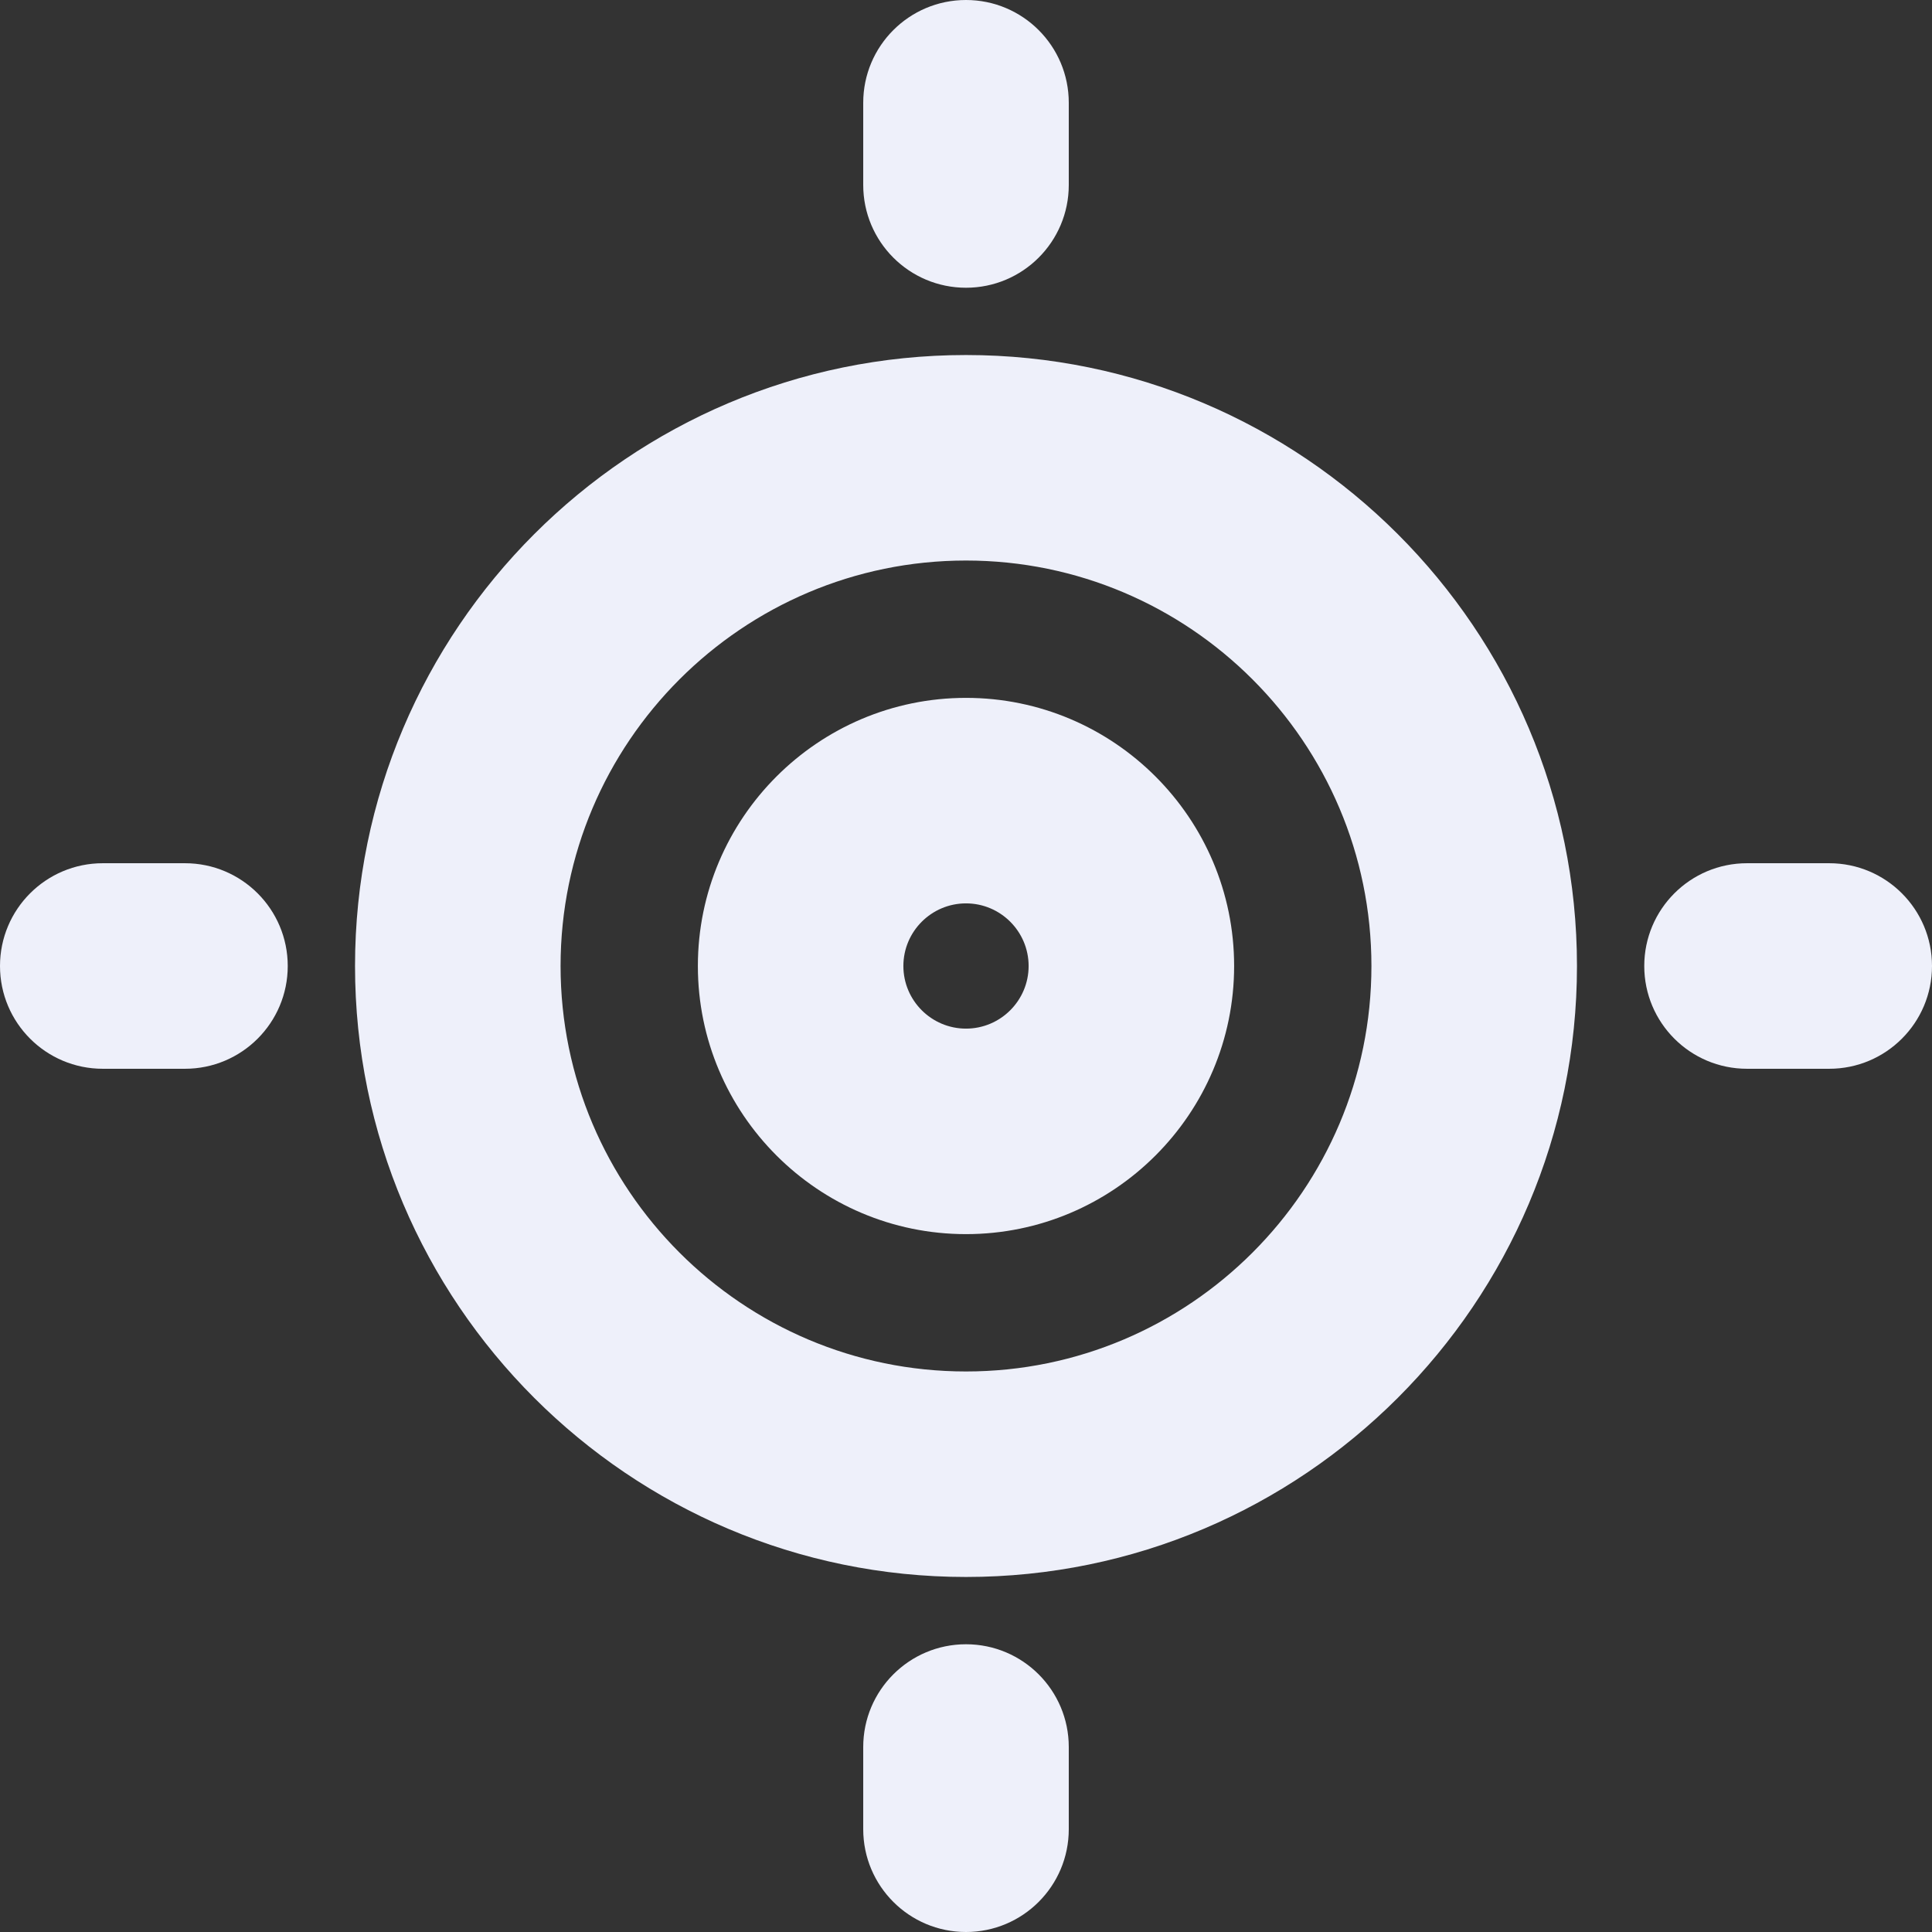 <?xml version="1.0" encoding="UTF-8"?>
<svg width="46px" height="46px" viewBox="0 0 46 46" version="1.1" xmlns="http://www.w3.org/2000/svg" xmlns:xlink="http://www.w3.org/1999/xlink">
    <rect x="0" y="0" width="46" height="46" fill="#333333" stroke="none"/>
    <!-- Generator: Sketch 43.2 (39069) - http://www.bohemiancoding.com/sketch -->
    <title>noun_300576_cc</title>
    <desc>Created with Sketch.</desc>
    <defs></defs>
    <g id="Signed-IN" stroke="none" stroke-width="1" fill="none" fill-rule="evenodd">
        <g id="benchmark-test-2-config" transform="translate(-583, -224)" fill-rule="nonzero" fill="#EEF0FA">
            <g id="noun_300576_cc" transform="translate(583, 224)">
                <g id="Group">
                    <path d="M23,16.616 C19.48,16.616 16.616,19.48 16.616,23 C16.616,26.52 19.48,29.384 23,29.384 C26.52,29.384 29.384,26.52 29.384,23 C29.384,19.48 26.52,16.616 23,16.616 Z M23,24.491 C22.178,24.491 21.509,23.822 21.509,23 C21.509,22.178 22.178,21.509 23,21.509 C23.822,21.509 24.491,22.178 24.491,23 C24.491,23.822 23.822,24.491 23,24.491 Z" id="Shape"></path>
                    <path d="M23,8.453 C14.979,8.453 8.453,14.978 8.453,23 C8.453,31.022 14.979,37.547 23,37.547 C31.021,37.547 37.547,31.022 37.547,23 C37.547,14.978 31.021,8.453 23,8.453 Z M23,32.654 C17.677,32.654 13.347,28.323 13.347,23 C13.347,17.677 17.677,13.346 23,13.346 C28.323,13.346 32.653,17.677 32.653,23 C32.653,28.323 28.323,32.654 23,32.654 Z" id="Shape"></path>
                    <path d="M23,6.851 C24.351,6.851 25.447,5.756 25.447,4.404 L25.447,2.447 C25.447,1.095 24.351,0 23,0 C21.649,0 20.553,1.095 20.553,2.447 L20.553,4.404 C20.553,5.756 21.649,6.851 23,6.851 Z" id="Shape"></path>
                    <path d="M23,39.149 C21.649,39.149 20.553,40.244 20.553,41.596 L20.553,43.553 C20.553,44.905 21.649,46 23,46 C24.351,46 25.447,44.905 25.447,43.553 L25.447,41.596 C25.447,40.244 24.351,39.149 23,39.149 Z" id="Shape"></path>
                    <path d="M4.404,20.553 L2.447,20.553 C1.096,20.553 0,21.648 0,23 C0,24.352 1.096,25.447 2.447,25.447 L4.404,25.447 C5.755,25.447 6.851,24.352 6.851,23 C6.851,21.648 5.755,20.553 4.404,20.553 Z" id="Shape"></path>
                    <path d="M43.553,20.553 L41.596,20.553 C40.245,20.553 39.149,21.648 39.149,23 C39.149,24.352 40.245,25.447 41.596,25.447 L43.553,25.447 C44.904,25.447 46,24.352 46,23 C46,21.648 44.904,20.553 43.553,20.553 Z" id="Shape"></path>
                </g>
            </g>
        </g>
    </g>
</svg>
